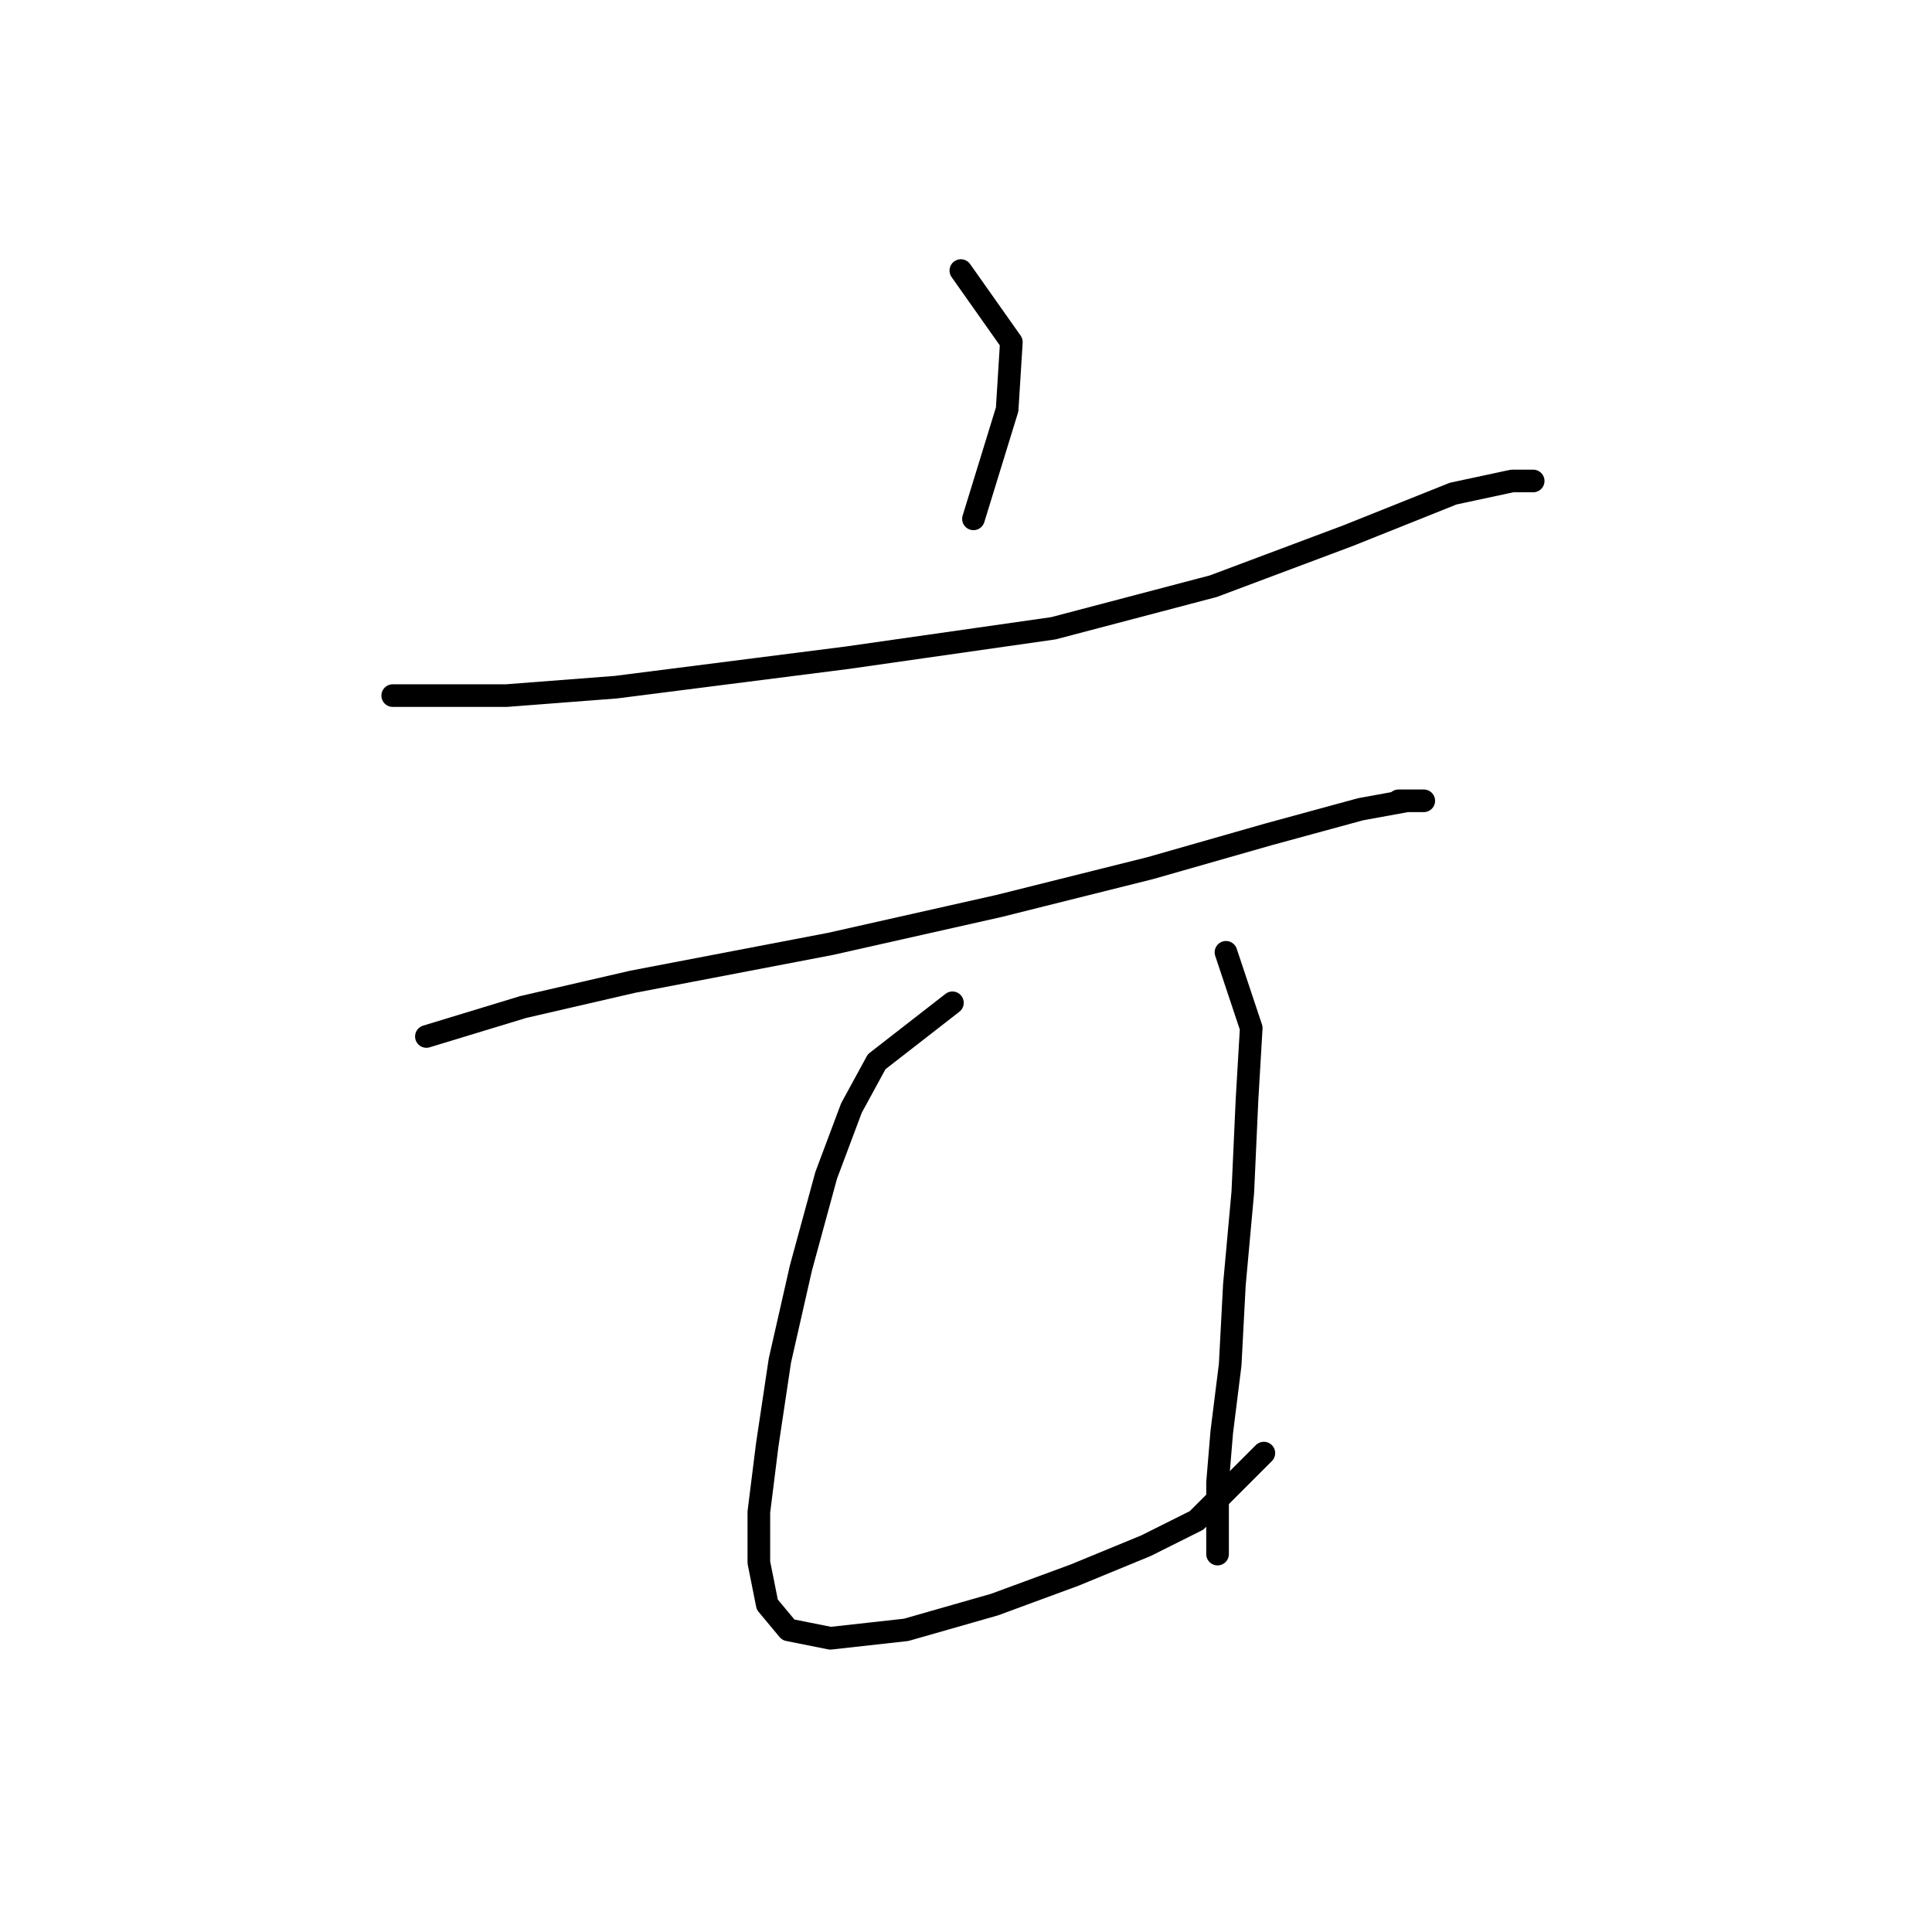 <?xml version="1.0" standalone="no"?>
    <svg width="256" height="256" xmlns="http://www.w3.org/2000/svg" version="1.1">
    <polyline stroke="black" stroke-width="3" stroke-linecap="round" fill="transparent" stroke-linejoin="round" points="127.318 35.851 134.009 45.331 133.452 54.253 128.991 68.751 128.991 68.751 " />
        <polyline stroke="black" stroke-width="3" stroke-linecap="round" fill="transparent" stroke-linejoin="round" points="52.039 92.171 67.095 92.171 81.593 91.056 112.262 87.152 139.585 83.249 160.775 77.673 178.619 70.981 192.559 65.405 200.366 63.732 203.154 63.732 203.154 63.732 " />
        <polyline stroke="black" stroke-width="3" stroke-linecap="round" fill="transparent" stroke-linejoin="round" points="56.5 137.338 69.325 133.435 83.823 130.089 110.031 125.071 132.336 120.052 152.411 115.033 168.024 110.572 180.292 107.227 186.425 106.111 188.656 106.111 185.31 106.111 185.31 106.111 " />
        <polyline stroke="black" stroke-width="3" stroke-linecap="round" fill="transparent" stroke-linejoin="round" points="126.202 132.877 116.165 140.684 112.82 146.818 109.474 155.74 106.128 168.007 103.34 180.275 101.667 191.427 100.552 200.349 100.552 207.041 101.667 212.617 104.455 215.963 110.031 217.078 120.069 215.963 131.779 212.617 142.373 208.714 151.853 204.81 158.544 201.465 167.466 192.543 167.466 192.543 " />
        <polyline stroke="black" stroke-width="3" stroke-linecap="round" fill="transparent" stroke-linejoin="round" points="162.448 126.186 165.794 136.223 165.236 145.702 164.678 157.97 163.563 170.238 163.005 180.833 161.89 189.754 161.333 196.446 161.333 201.465 161.333 205.925 161.333 205.925 " />
        </svg>